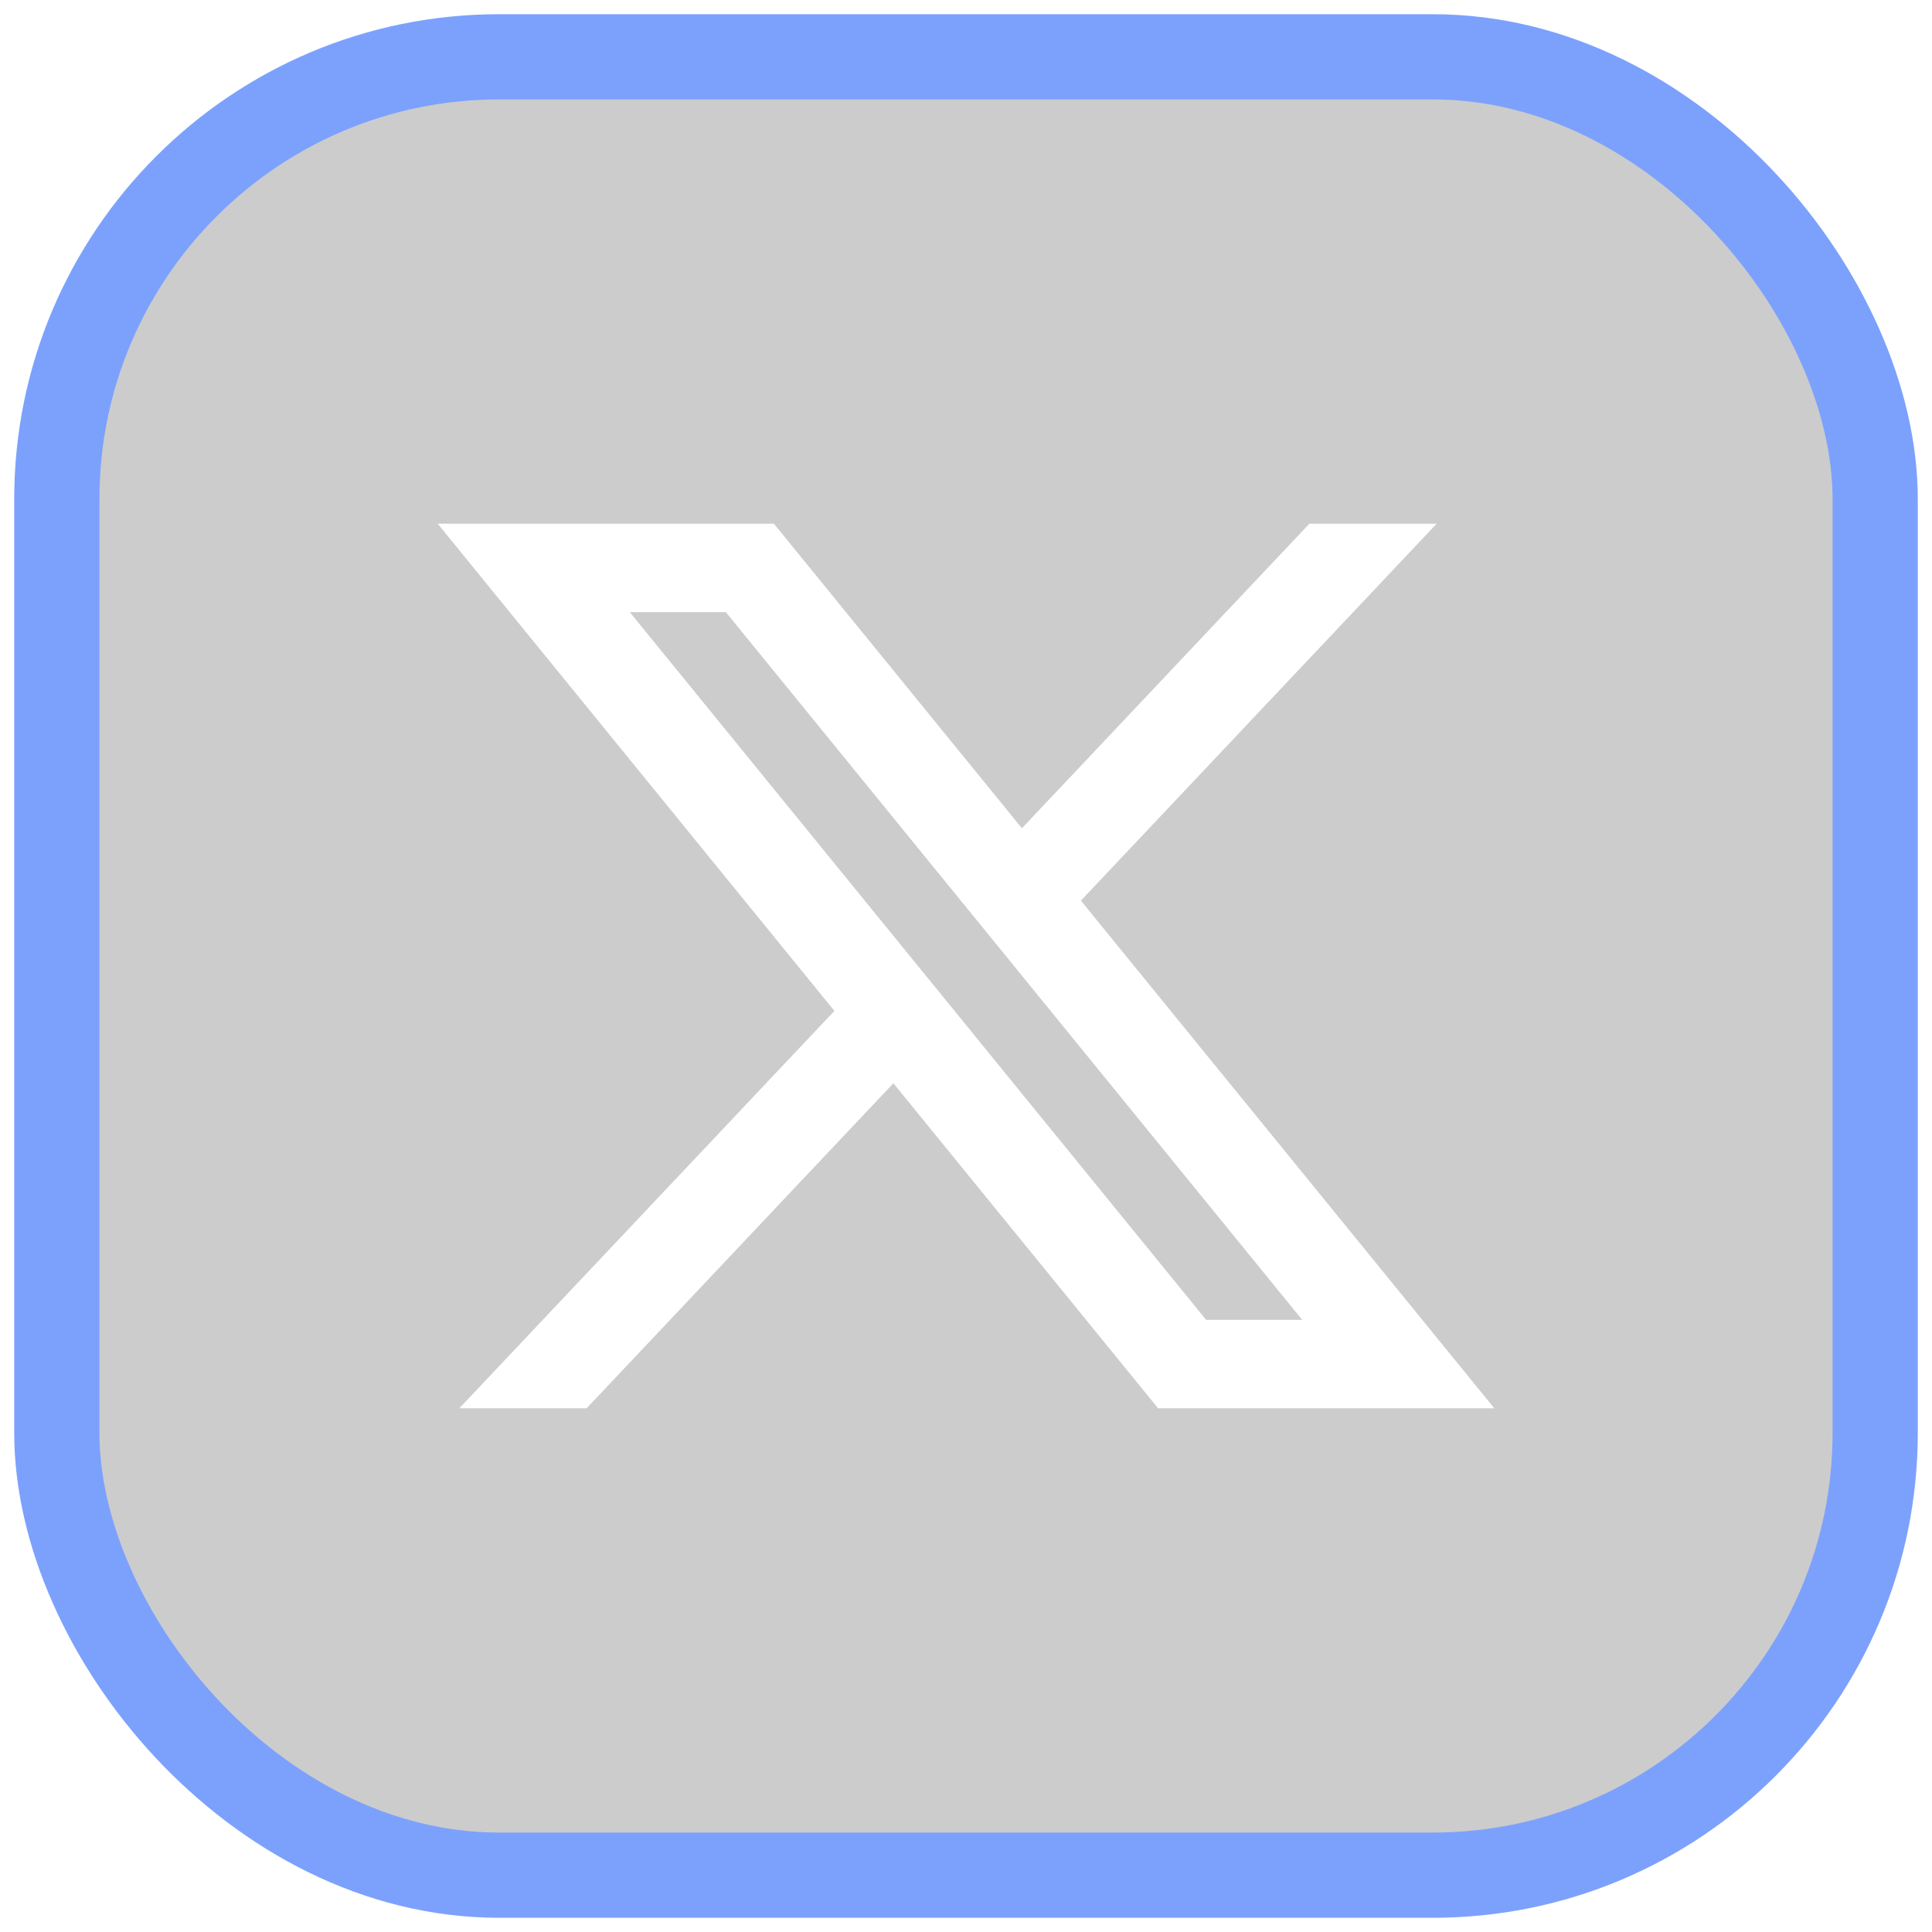 <svg width="68" height="68" viewBox="0 0 68 68" fill="none" xmlns="http://www.w3.org/2000/svg">
<g filter="url(#filter0_b_1_40)">
<rect x="2" y="2" width="64" height="64" rx="15.568" fill="black" fill-opacity="0.2"/>
<rect x="2" y="2" width="64" height="64" rx="15.568" stroke="#7CA1FD" stroke-width="3"/>
<path d="M27.238 18.432H15.405L29.368 35.58L16.166 49.568H20.646L31.444 38.127L40.762 49.568H52.595L38.044 31.699L50.566 18.432H46.087L35.968 29.152L27.238 18.432ZM42.452 46.454L22.167 21.546H25.548L45.833 46.454H42.452Z" fill="white"/>
</g>
<defs>
<filter id="filter0_b_1_40" x="-39.5" y="-39.5" width="147" height="147" filterUnits="userSpaceOnUse" color-interpolation-filters="sRGB">
<feFlood flood-opacity="0" result="BackgroundImageFix"/>
<feGaussianBlur in="BackgroundImageFix" stdDeviation="20"/>
<feComposite in2="SourceAlpha" operator="in" result="effect1_backgroundBlur_1_40"/>
<feBlend mode="normal" in="SourceGraphic" in2="effect1_backgroundBlur_1_40" result="shape"/>
</filter>
</defs>
</svg>
